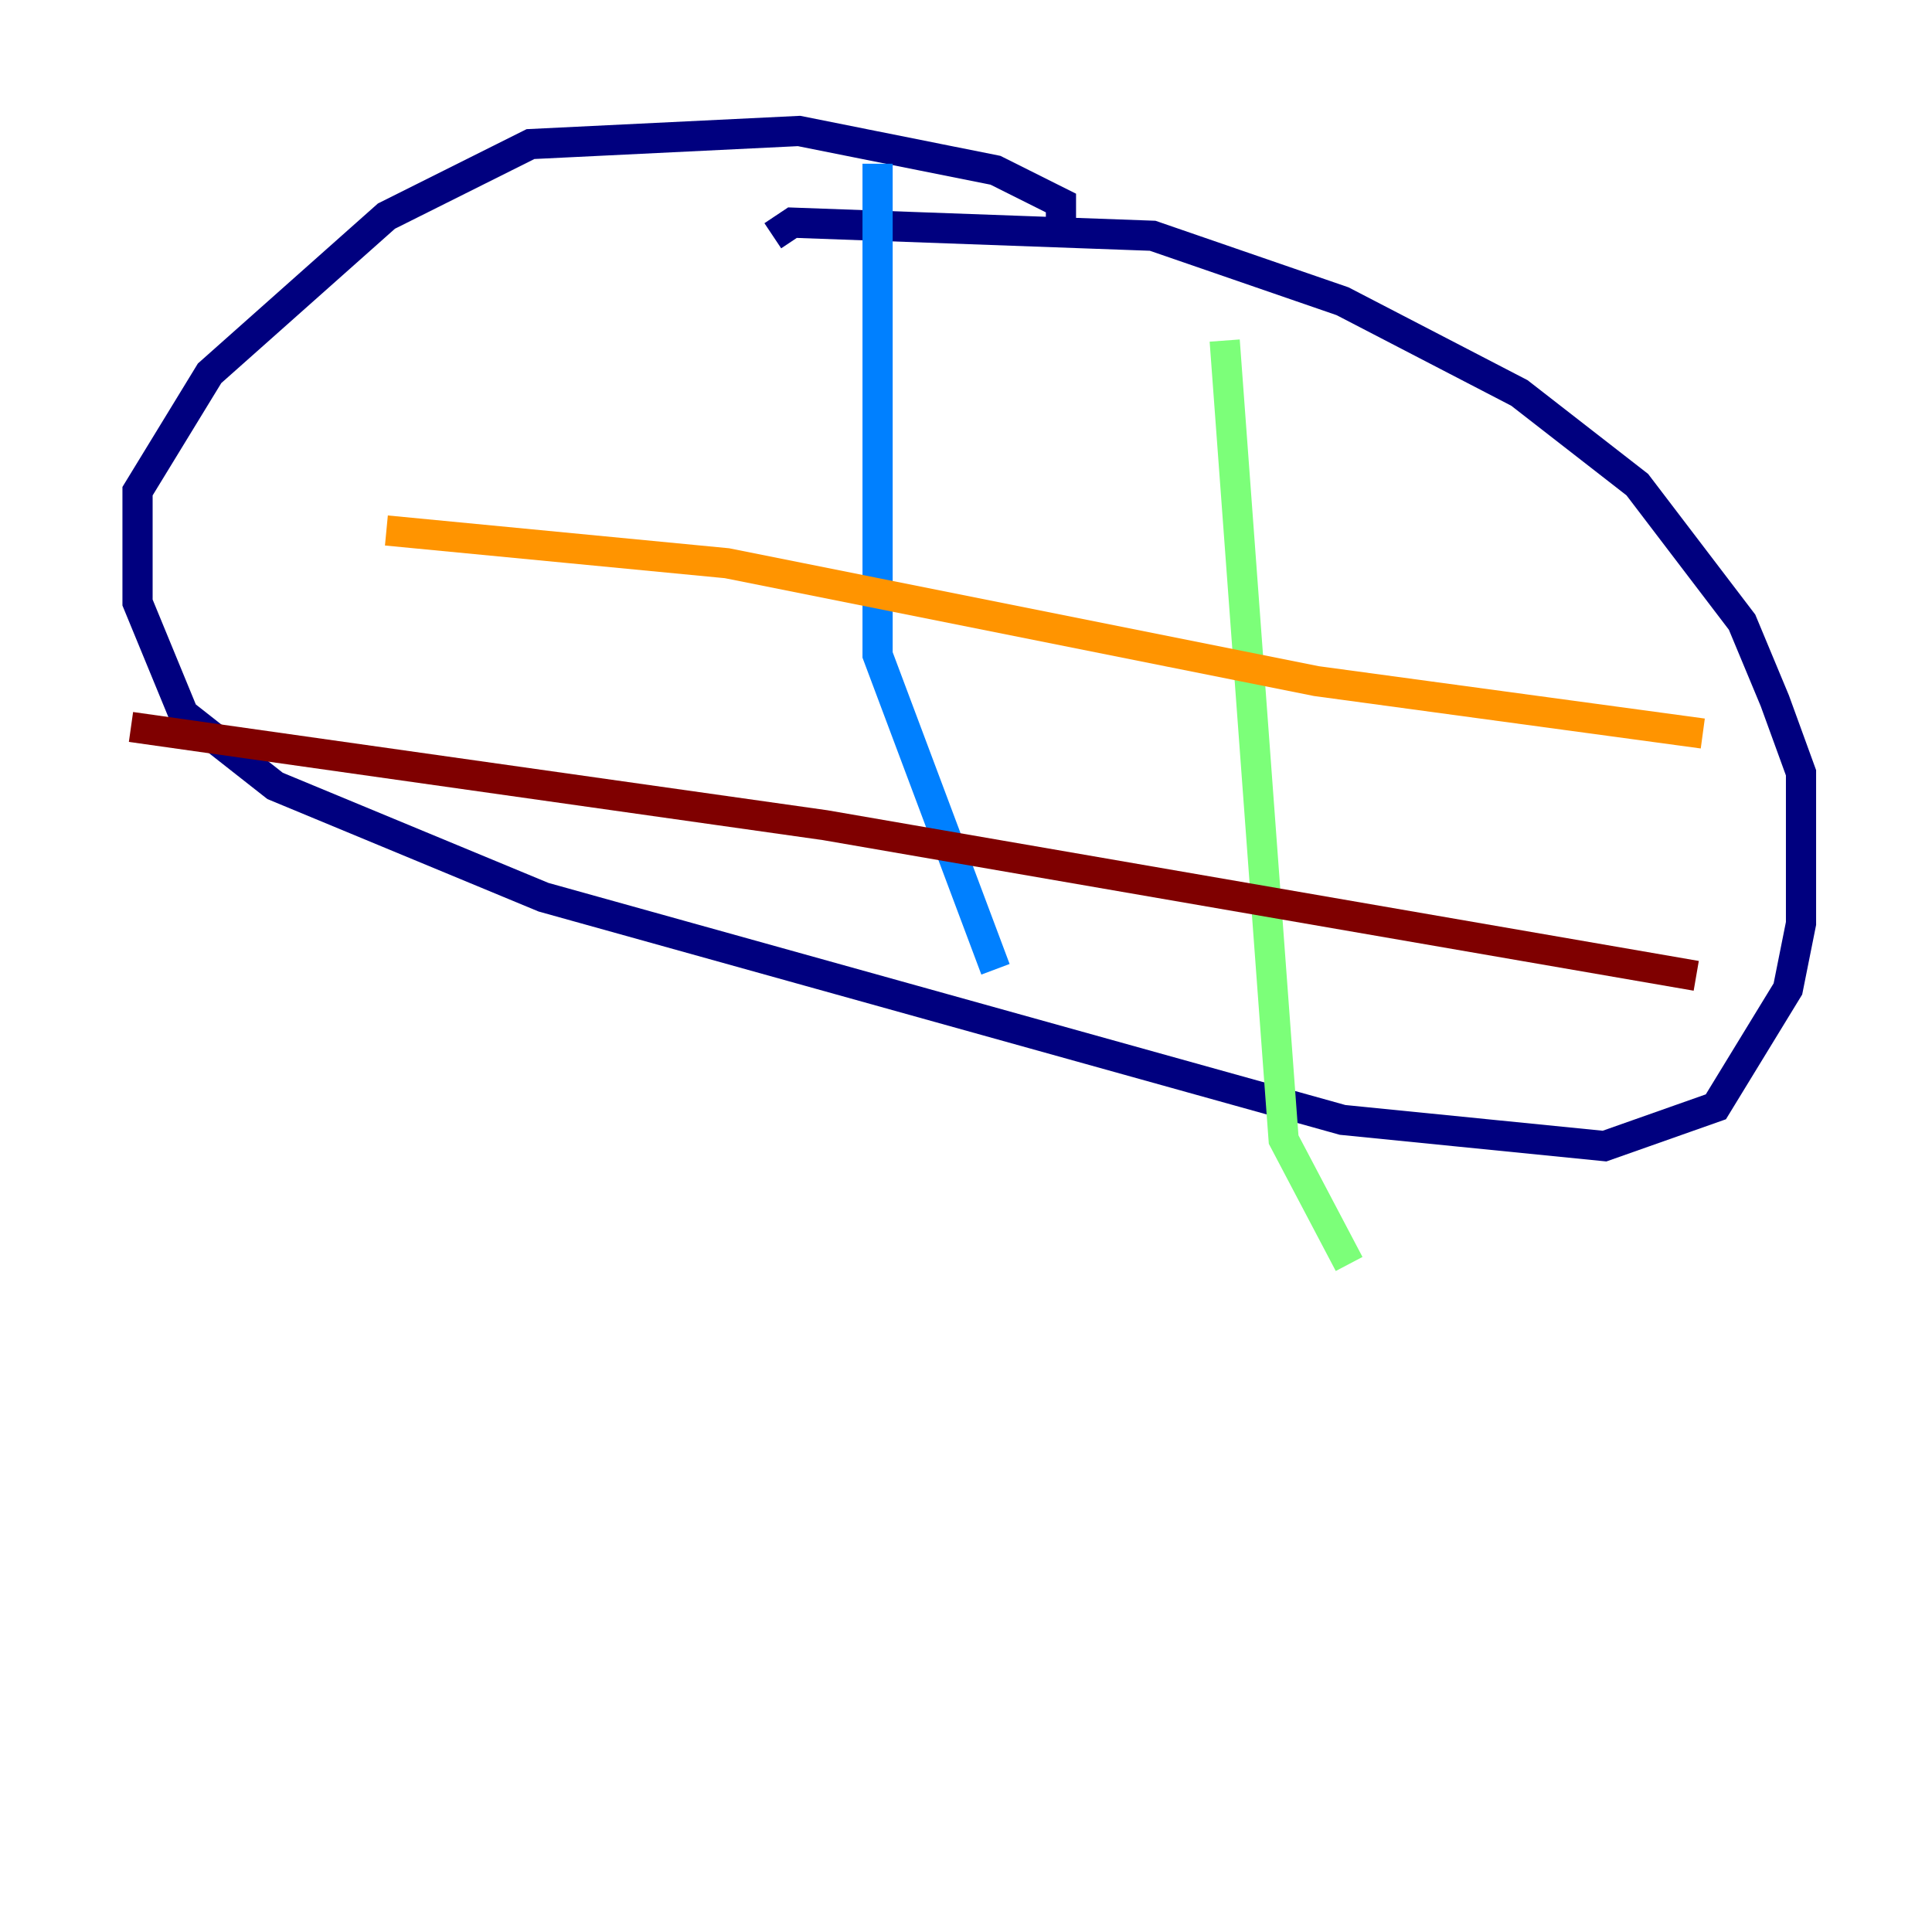 <?xml version="1.0" encoding="utf-8" ?>
<svg baseProfile="tiny" height="128" version="1.2" viewBox="0,0,128,128" width="128" xmlns="http://www.w3.org/2000/svg" xmlns:ev="http://www.w3.org/2001/xml-events" xmlns:xlink="http://www.w3.org/1999/xlink"><defs /><polyline fill="none" points="70.291,14.752 70.291,13.451 65.953,11.281 52.936,8.678 35.146,9.546 25.6,14.319 13.885,24.732 9.112,32.542 9.112,39.919 12.149,47.295 18.224,52.068 36.014,59.444 88.949,74.197 106.305,75.932 113.681,73.329 118.454,65.519 119.322,61.18 119.322,51.2 117.586,46.427 115.417,41.22 108.475,32.108 100.664,26.034 88.949,19.959 76.366,15.62 52.502,14.752 51.2,15.62" stroke="#00007f" stroke-width="2" /><polyline fill="none" points="58.142,10.848 58.142,43.39 65.953,64.217" stroke="#0080ff" stroke-width="2" /><polyline fill="none" points="81.139,22.563 85.044,75.498 89.383,83.742" stroke="#7cff79" stroke-width="2" /><polyline fill="none" points="25.6,35.146 48.163,37.315 87.214,45.125 112.814,48.597" stroke="#ff9400" stroke-width="2" /><polyline fill="none" points="8.678,48.163 54.671,54.671 112.38,64.651" stroke="#7f0000" stroke-width="2" /></svg>